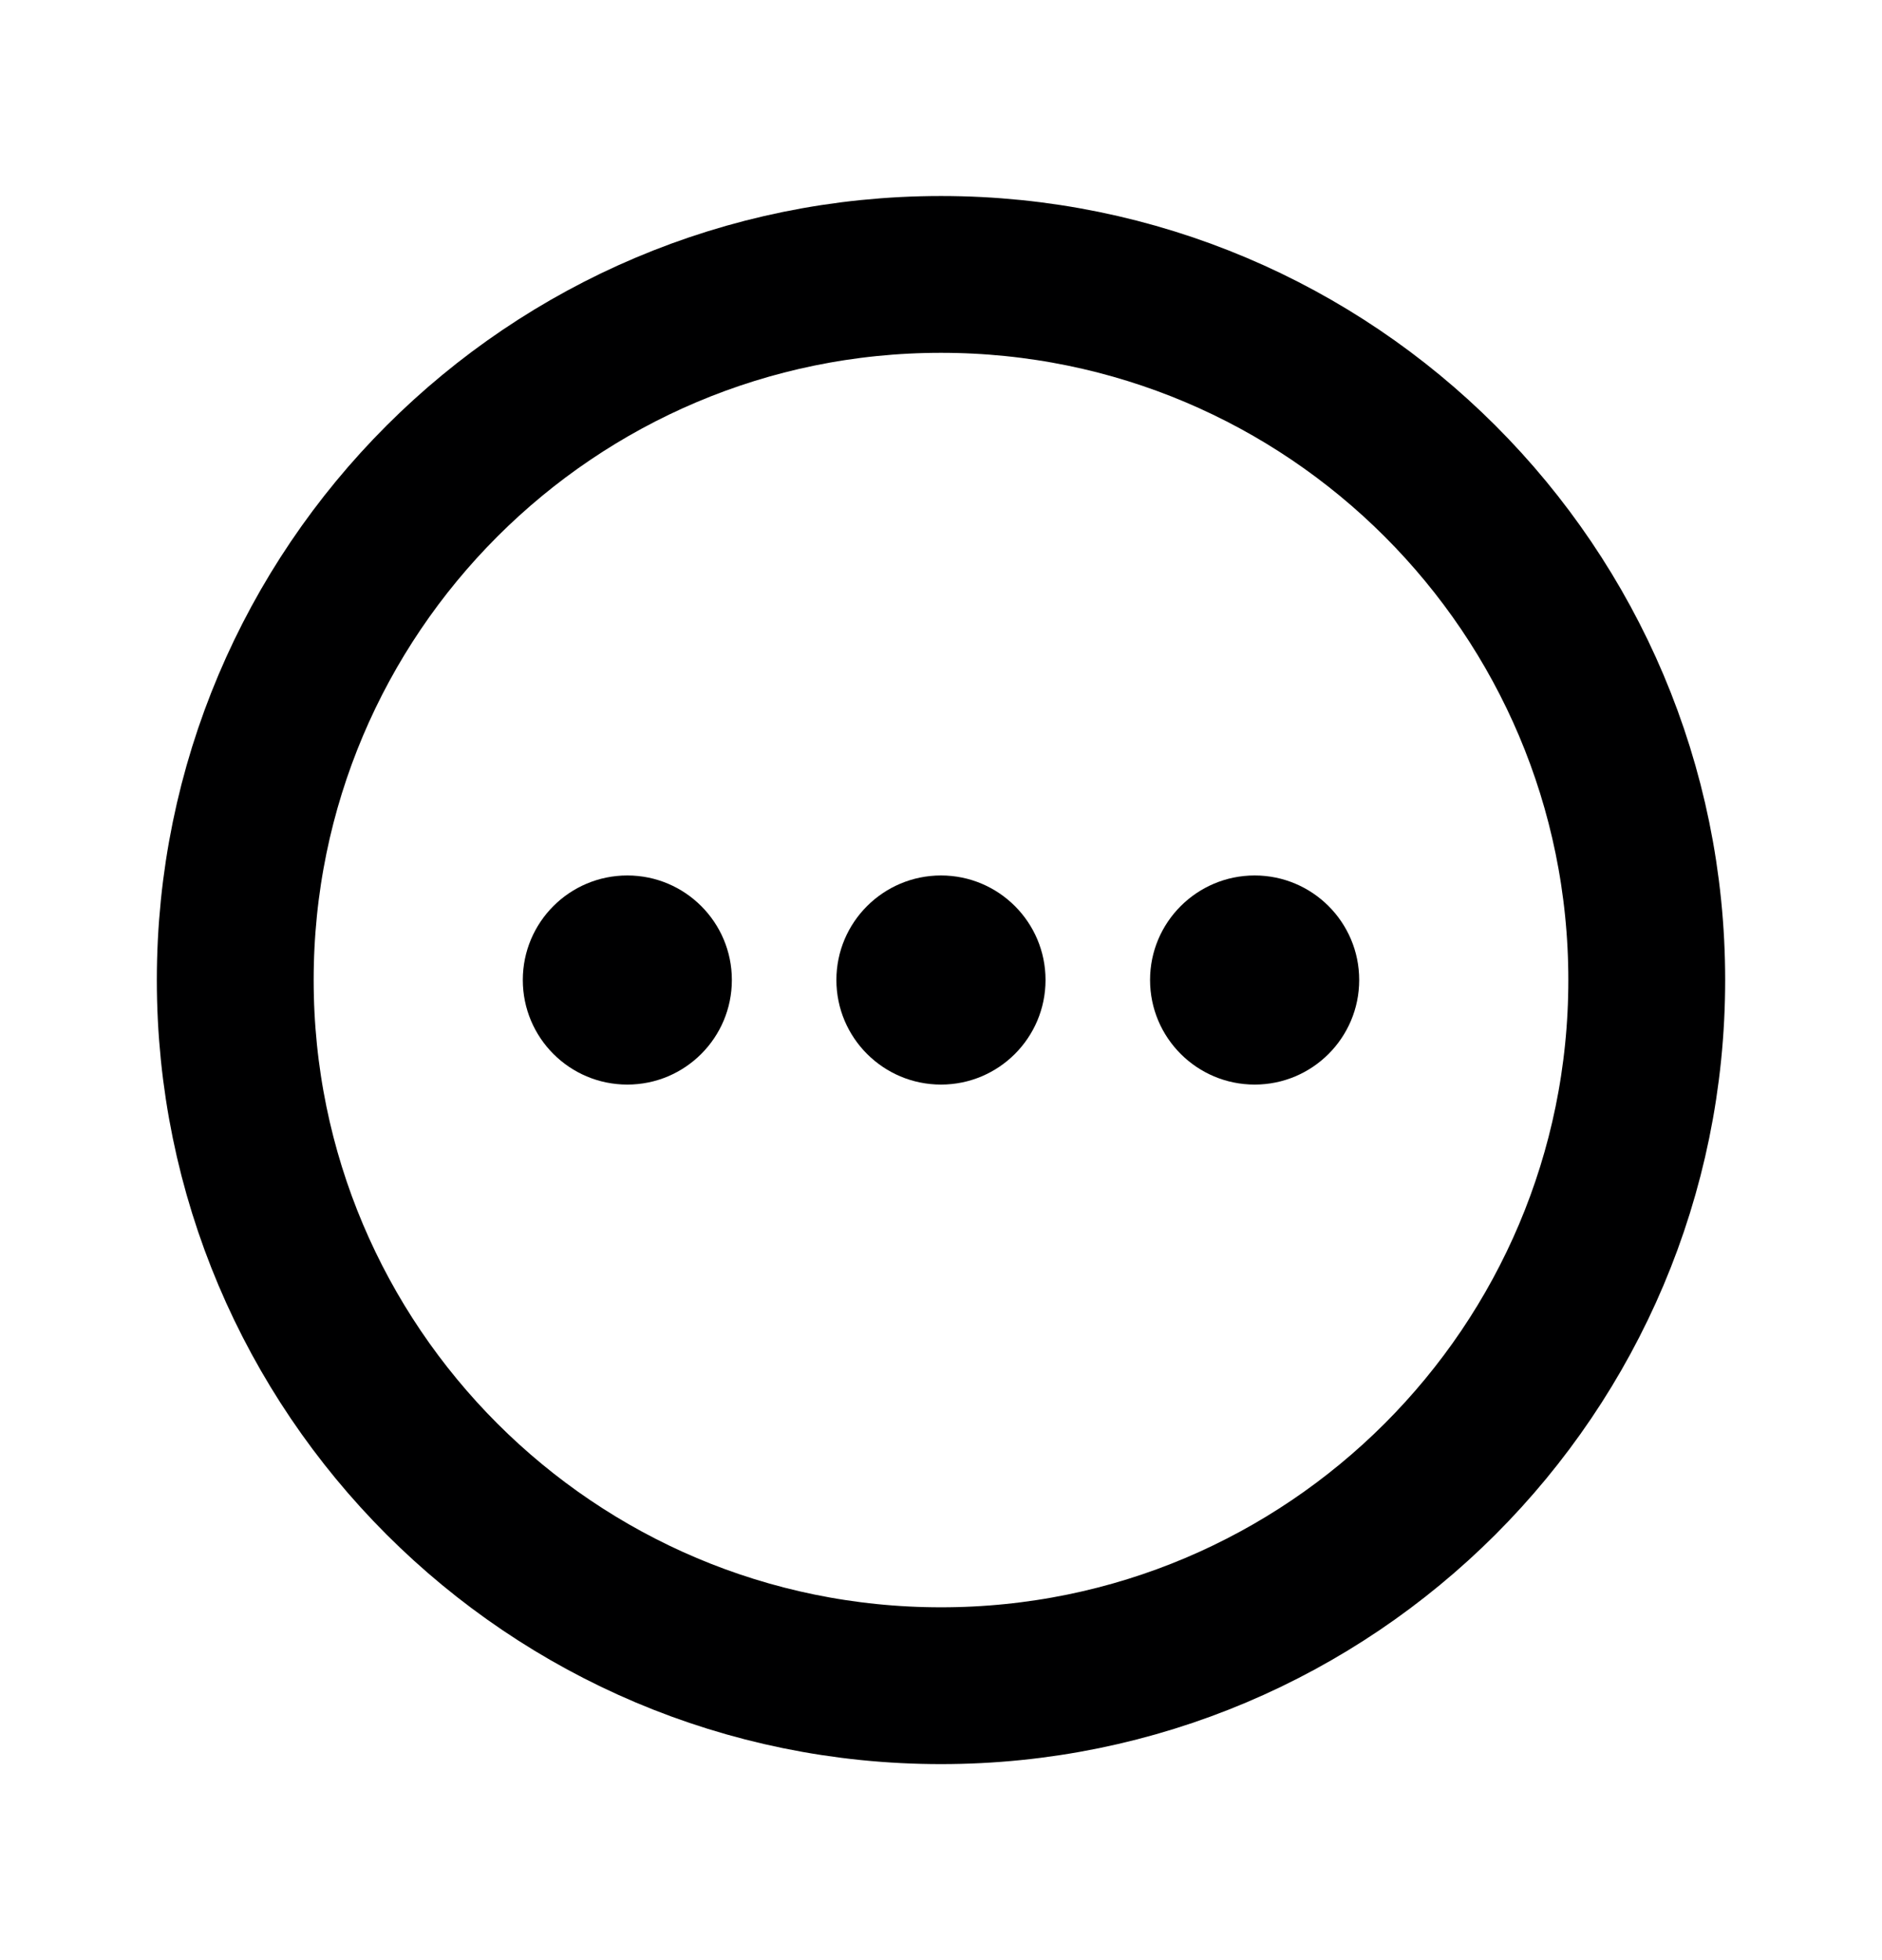 <svg width="24" height="25" viewBox="0 0 24 25" fill="none" xmlns="http://www.w3.org/2000/svg">
<path d="M12 3.5C16.971 3.5 21 7.529 21 12.5C21 17.471 16.971 21.5 12 21.5C7.029 21.5 3 17.471 3 12.5C3 7.529 7.029 3.5 12 3.5Z" stroke="#000001" stroke-width="2"/>
<path fill-rule="evenodd" clip-rule="evenodd" d="M10.666 12.499C10.666 11.763 11.264 11.166 12 11.166C12.736 11.166 13.333 11.763 13.333 12.499C13.333 13.236 12.736 13.833 12 13.833C11.264 13.833 10.666 13.236 10.666 12.499Z" fill="#000001"/>
<path fill-rule="evenodd" clip-rule="evenodd" d="M6.667 12.499C6.667 11.763 7.263 11.166 8 11.166C8.736 11.166 9.333 11.763 9.333 12.499C9.333 13.236 8.736 13.833 8 13.833C7.263 13.833 6.667 13.236 6.667 12.499Z" fill="#000001"/>
<path fill-rule="evenodd" clip-rule="evenodd" d="M14.666 12.499C14.666 11.763 15.264 11.166 16 11.166C16.736 11.166 17.333 11.763 17.333 12.499C17.333 13.236 16.736 13.833 16 13.833C15.264 13.833 14.666 13.236 14.666 12.499Z" fill="#000001"/>
</svg>
